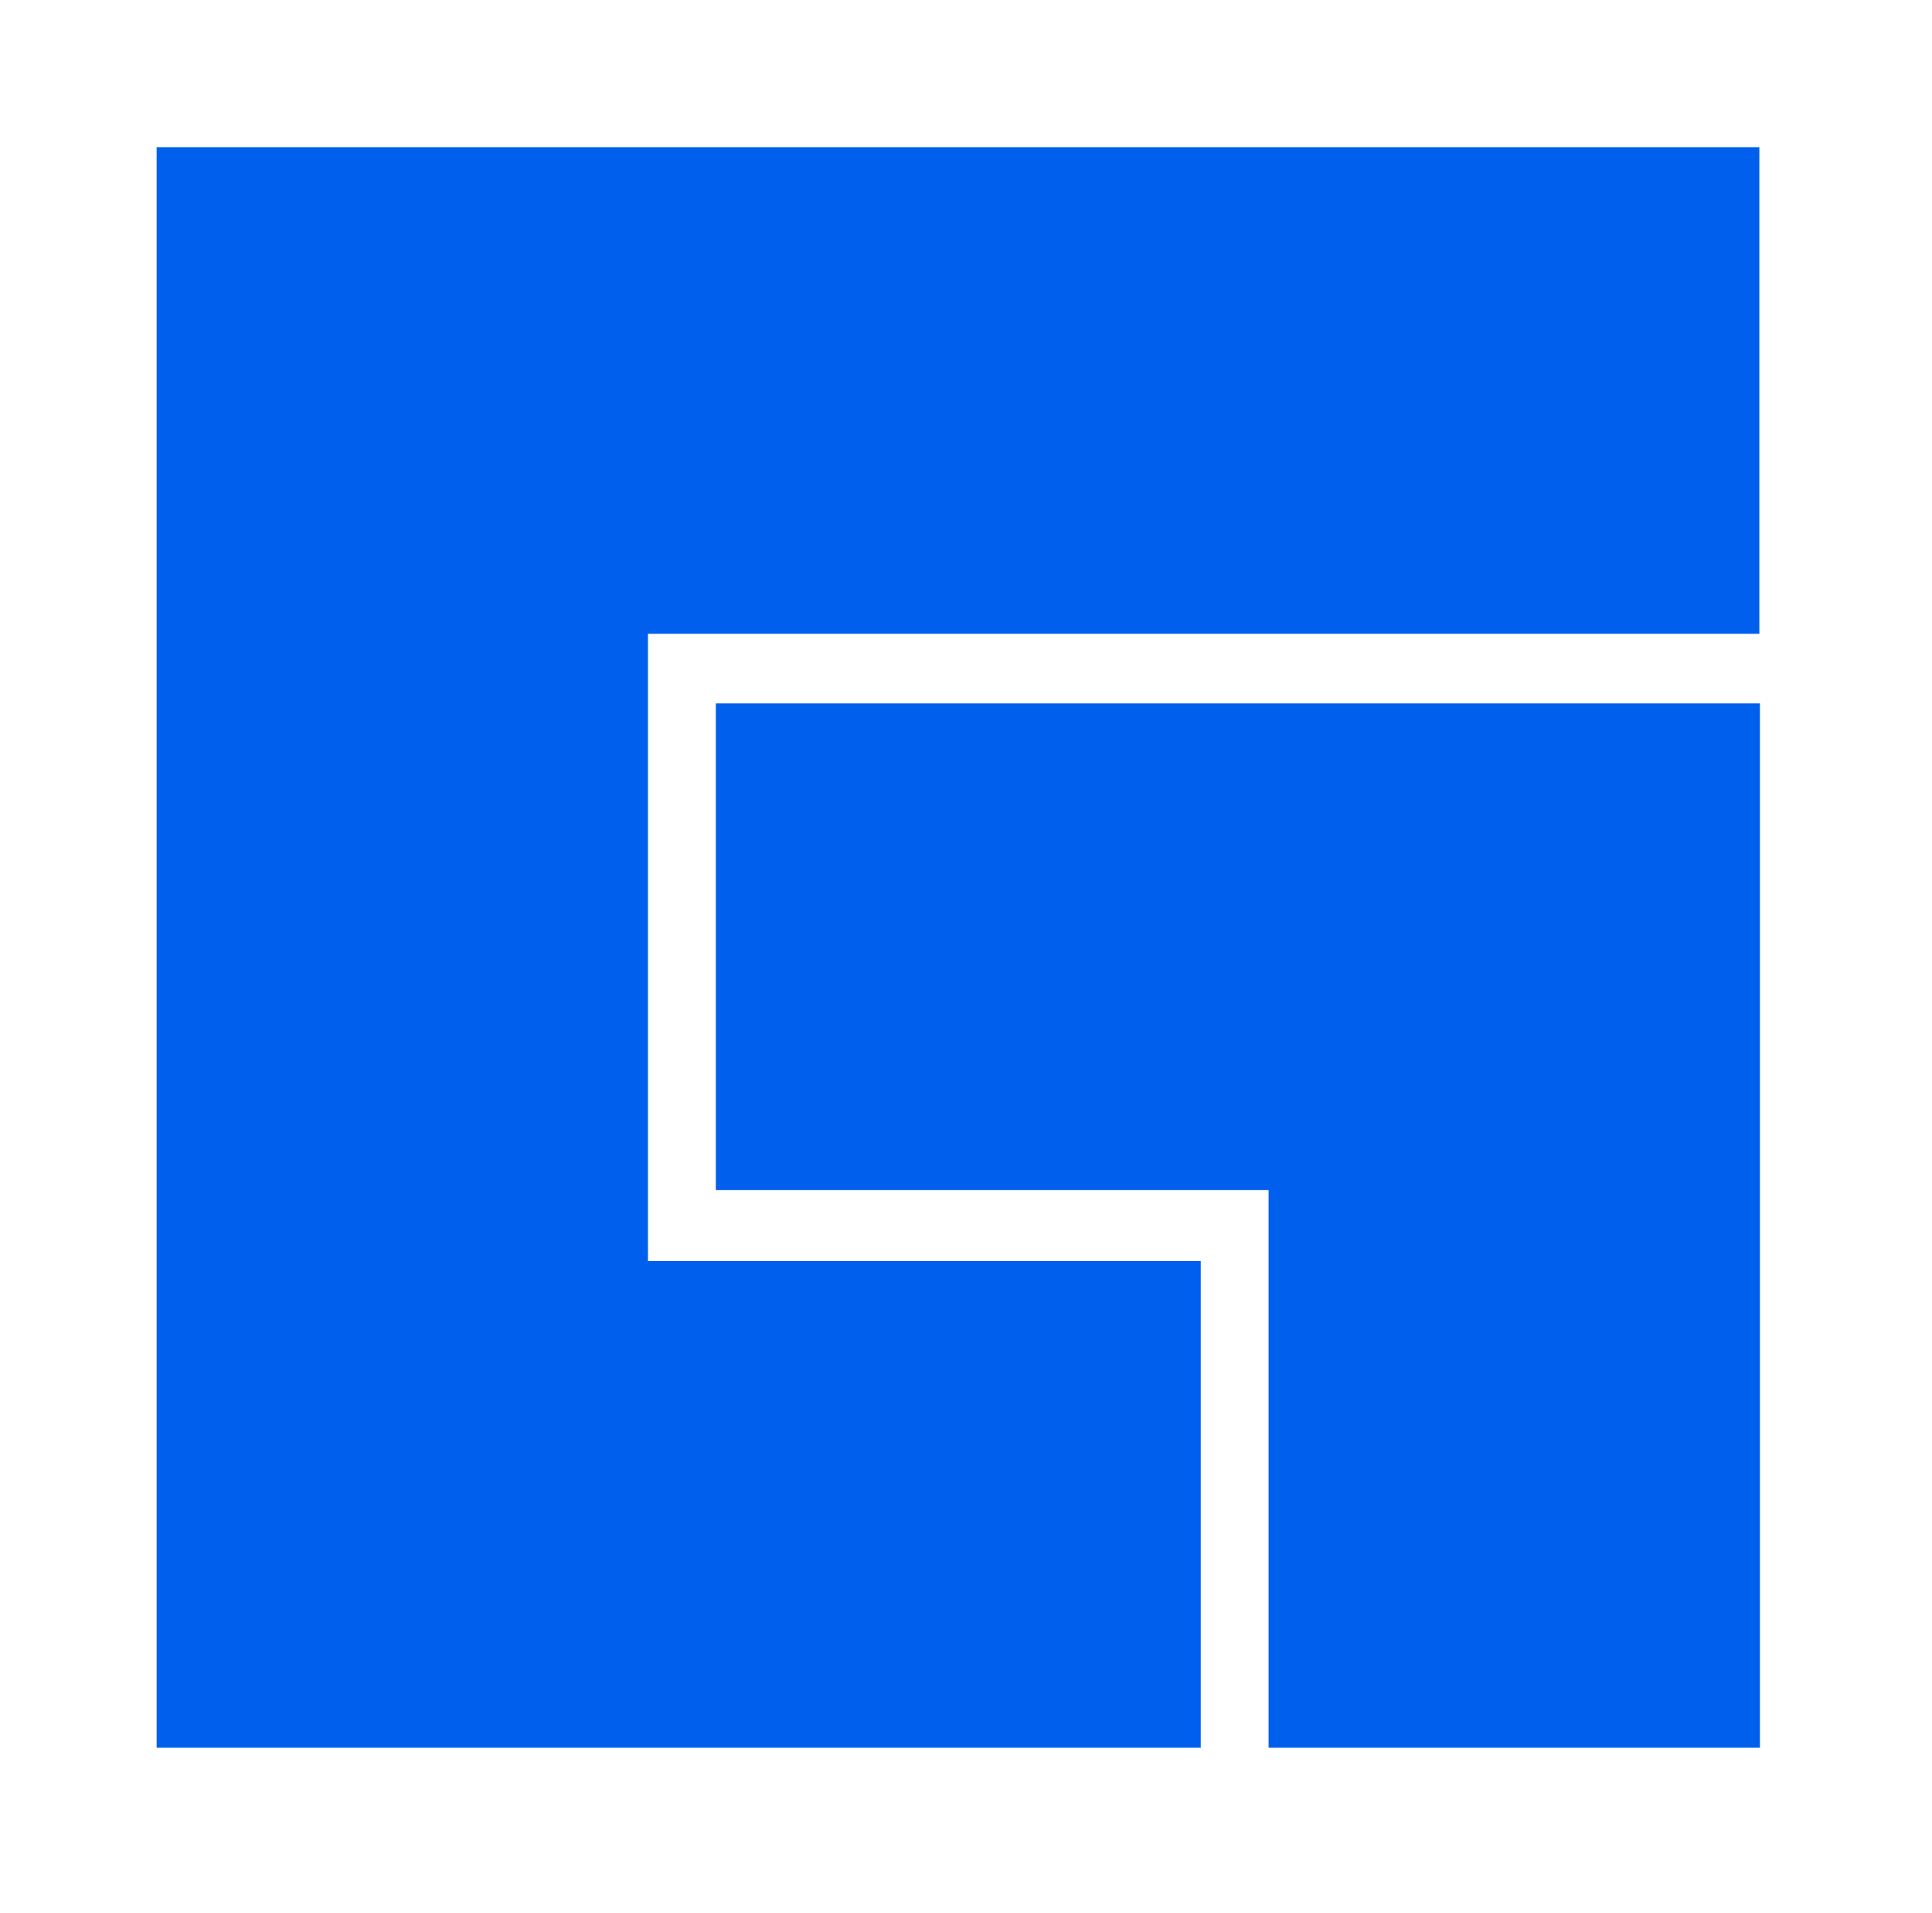 <svg width="105" height="104" viewBox="0 0 105 104" fill="none" xmlns="http://www.w3.org/2000/svg">
<path fill-rule="evenodd" clip-rule="evenodd" d="M8.513 8V34.454V95H35.215H65.258V68.546H35.215V34.454H95.616V8H8.513ZM38.904 38.235V64.689H68.946V95H95.648V38.235H68.946H38.904Z" fill="#005FEC"/>
</svg>
